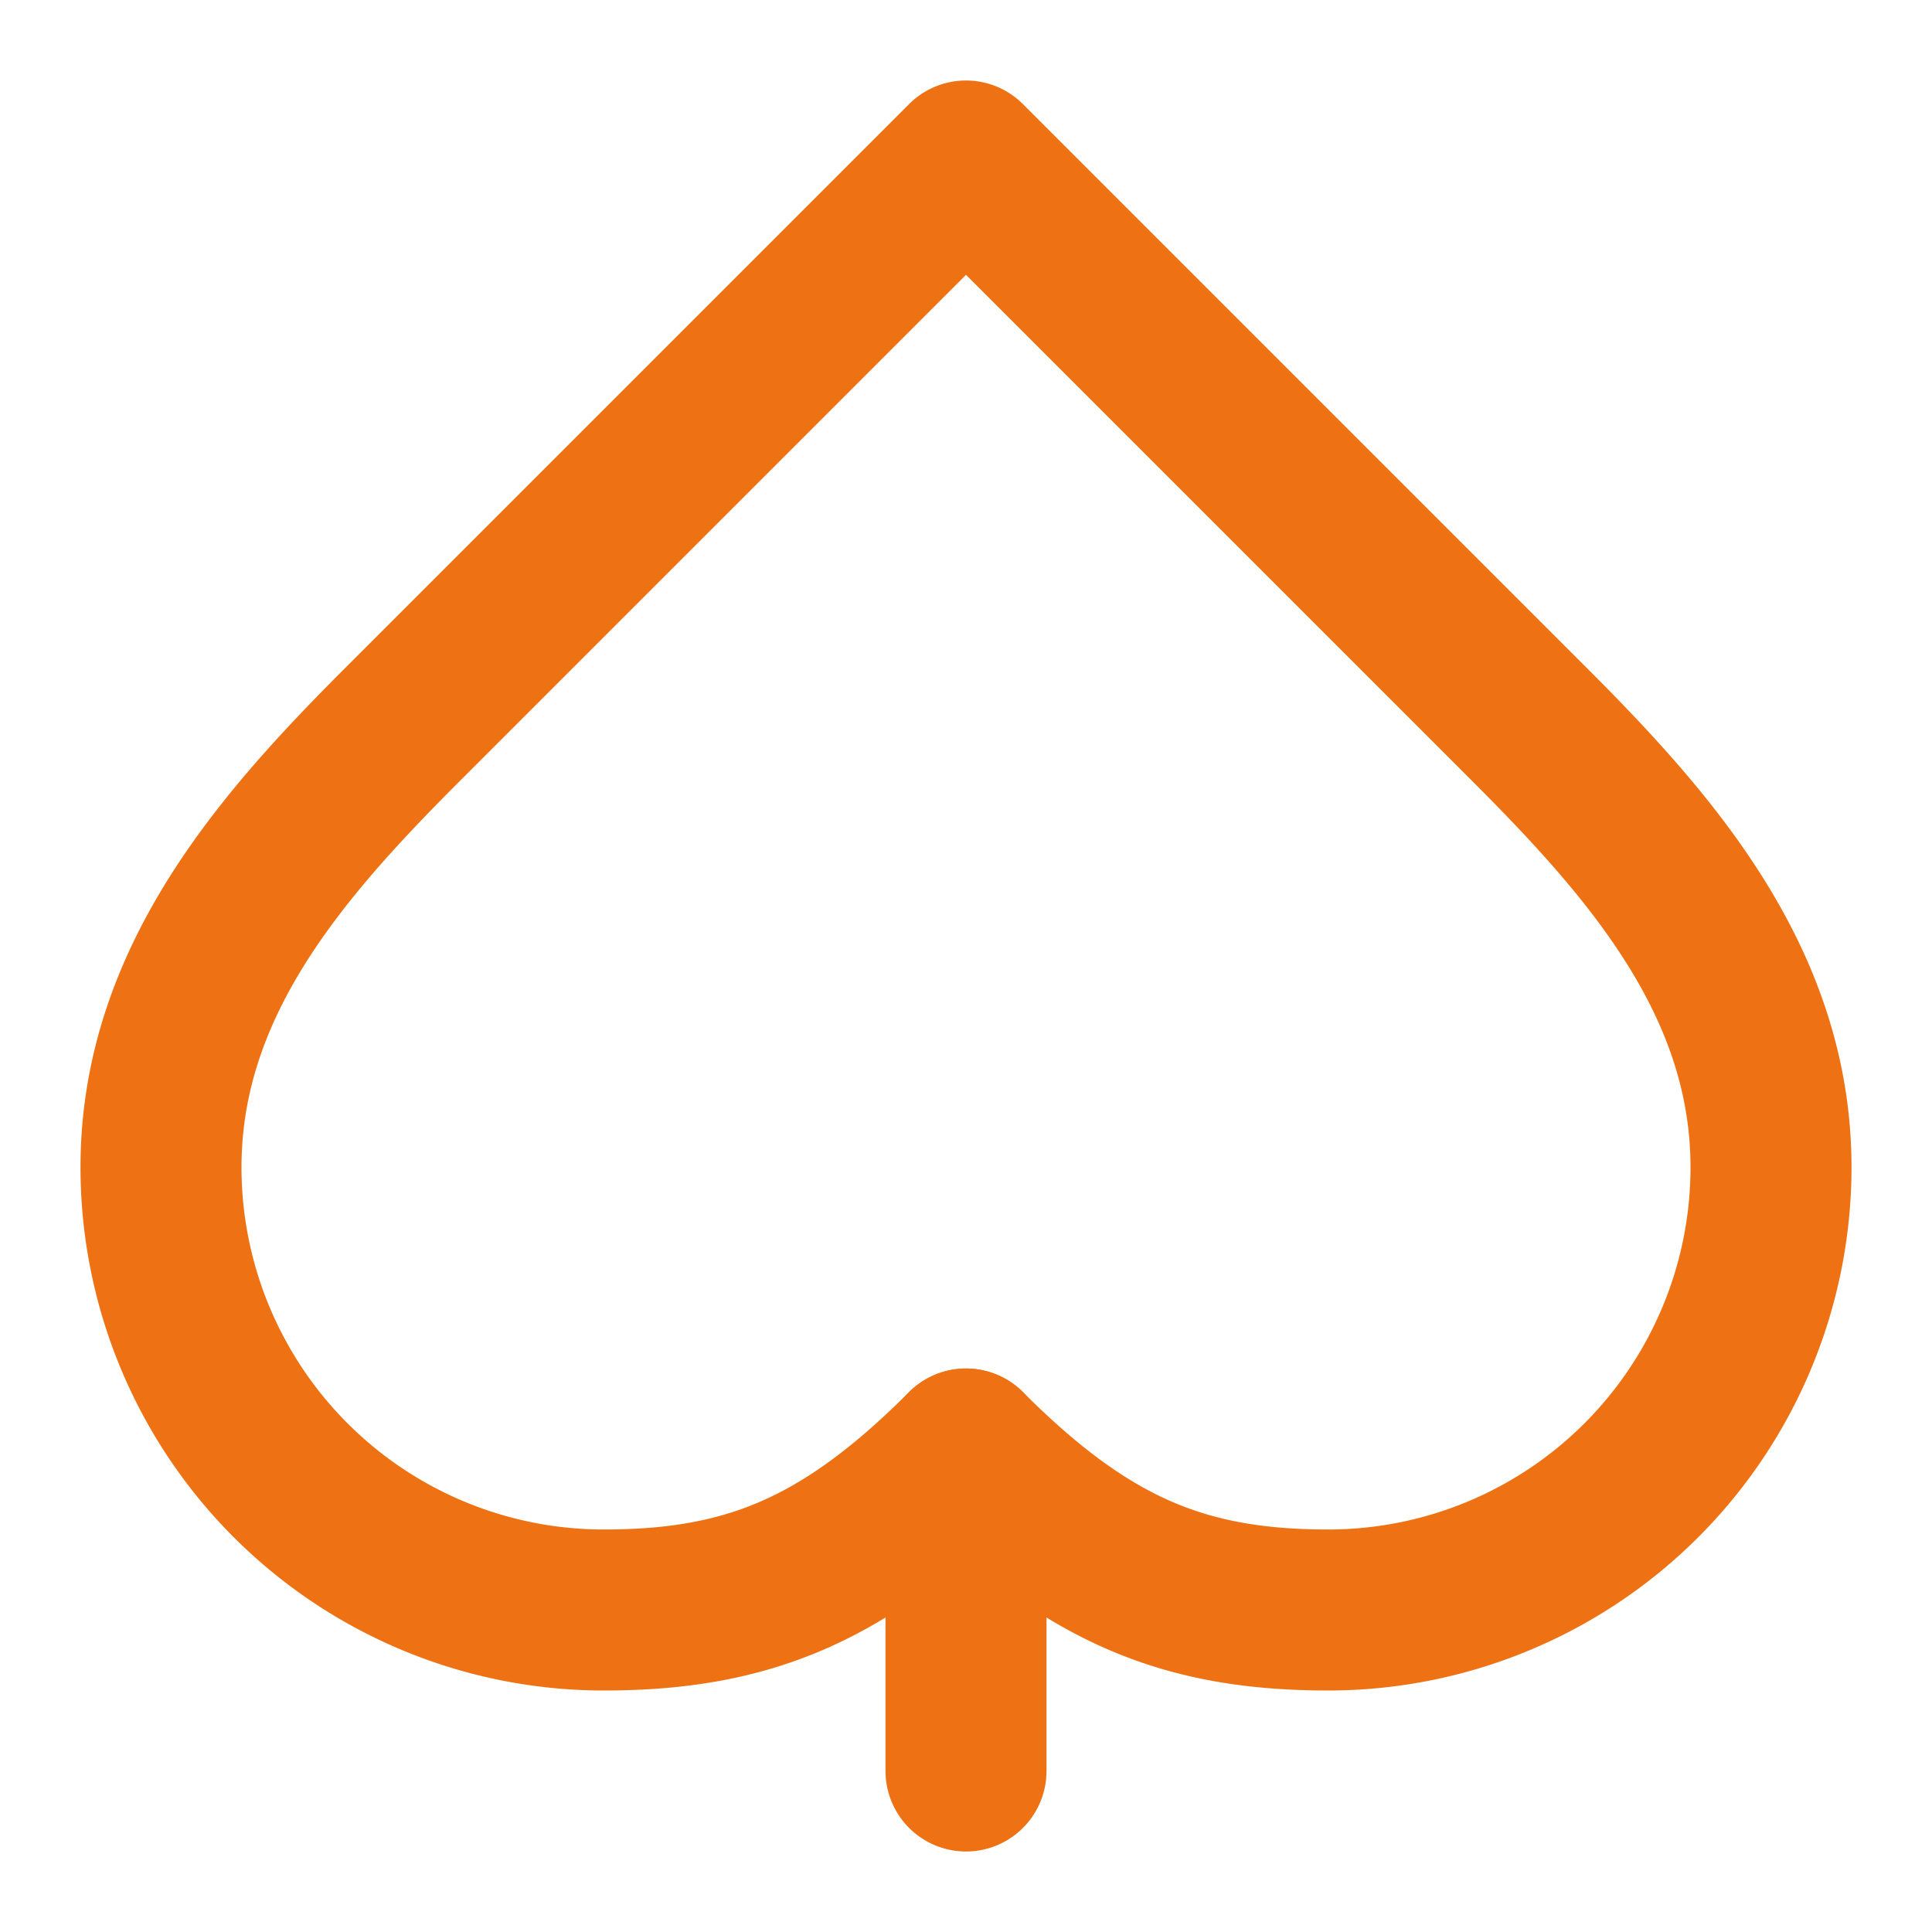 <svg xmlns="http://www.w3.org/2000/svg" width="24" height="24" viewBox="0 0 24 24" fill="none" stroke="#ee7214" stroke-width="2" stroke-linecap="round" stroke-linejoin="round"><path d="M5 9c-1.5 1.5-3 3.2-3 5.5A5.5 5.5 0 0 0 7.5 20c1.8 0 3-.5 4.5-2 1.5 1.5 2.7 2 4.5 2a5.5 5.5 0 0 0 5.5-5.5c0-2.3-1.5-4-3-5.5l-7-7-7 7Z"/><path d="M12 18v4"/></svg>
